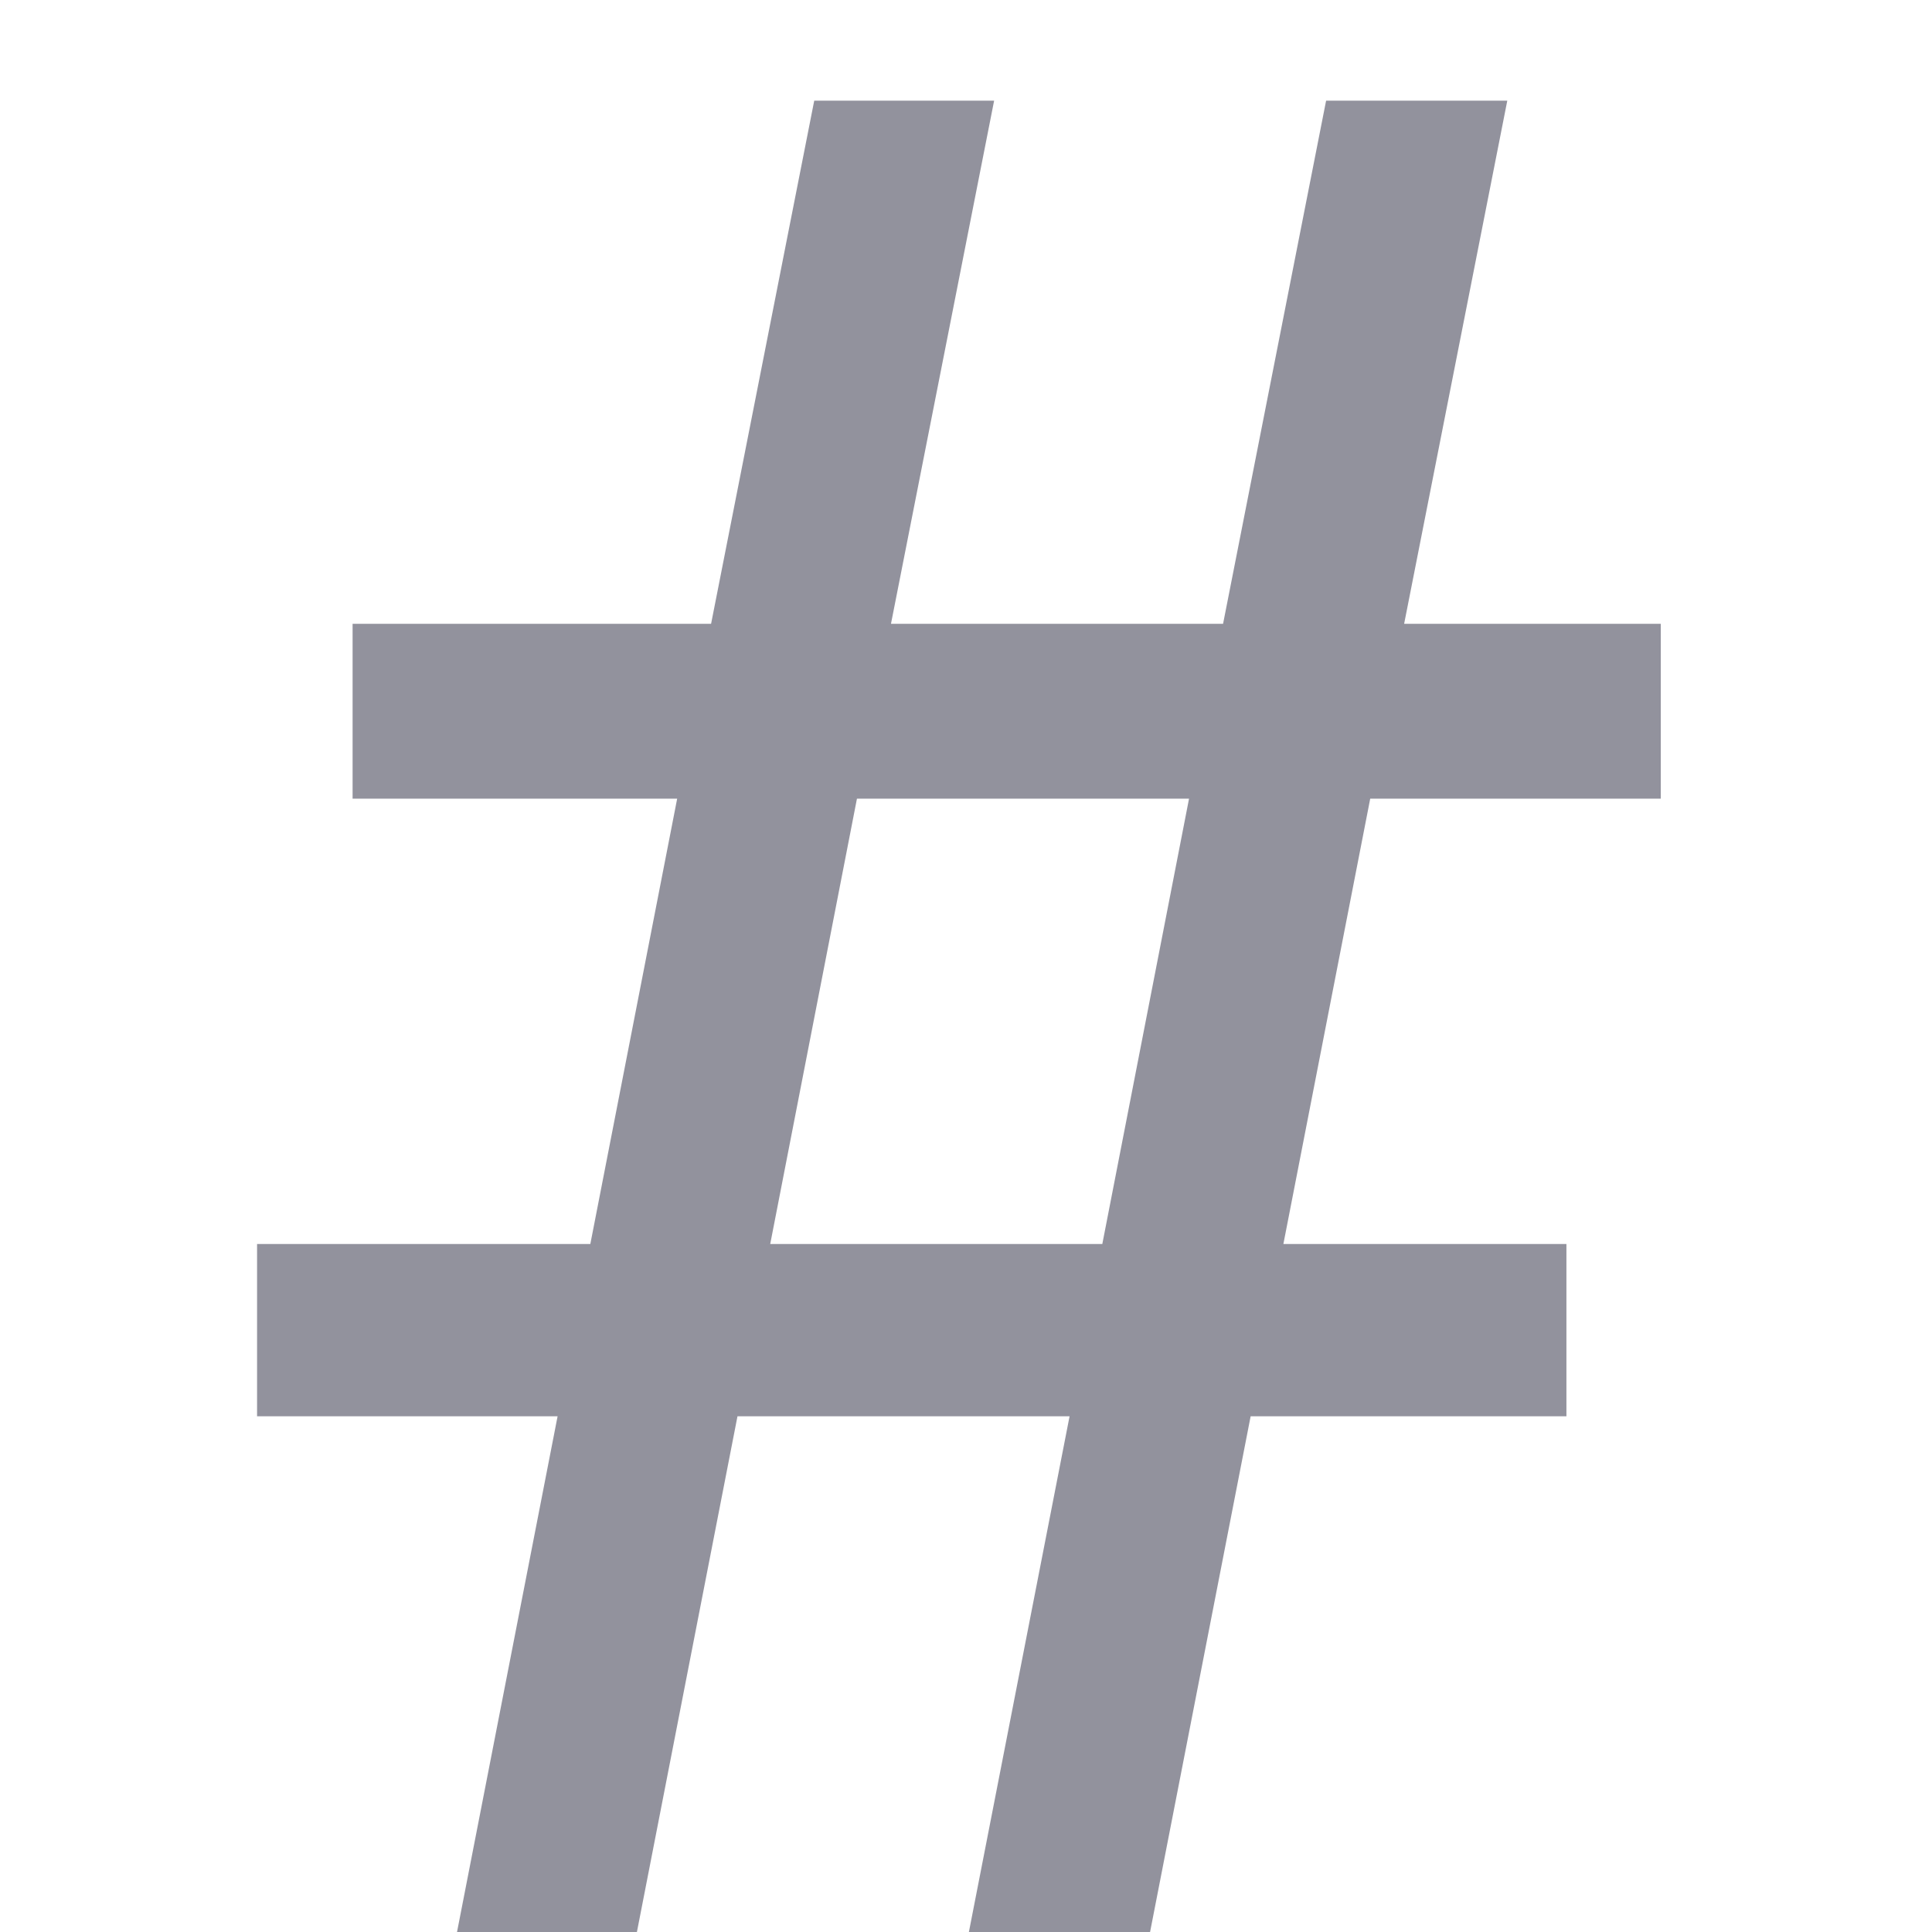 <svg width="24" height="24" viewBox="0 0 14 18" fill="none" xmlns="http://www.w3.org/2000/svg">
<path d="M7.965 13.195H4.871L3.934 18H2.258L3.195 13.195H0.395V11.59H3.5L4.309 7.441H1.285V5.812H4.625L5.586 0.938H7.262L6.301 5.812H9.395L10.355 0.938H12.043L11.082 5.812H13.473V7.441H10.766L9.957 11.59H12.594V13.195H9.652L8.715 18H7.027L7.965 13.195ZM5.176 11.59H8.27L9.078 7.441H5.984L5.176 11.59Z" fill="#92929D"/>
</svg>
